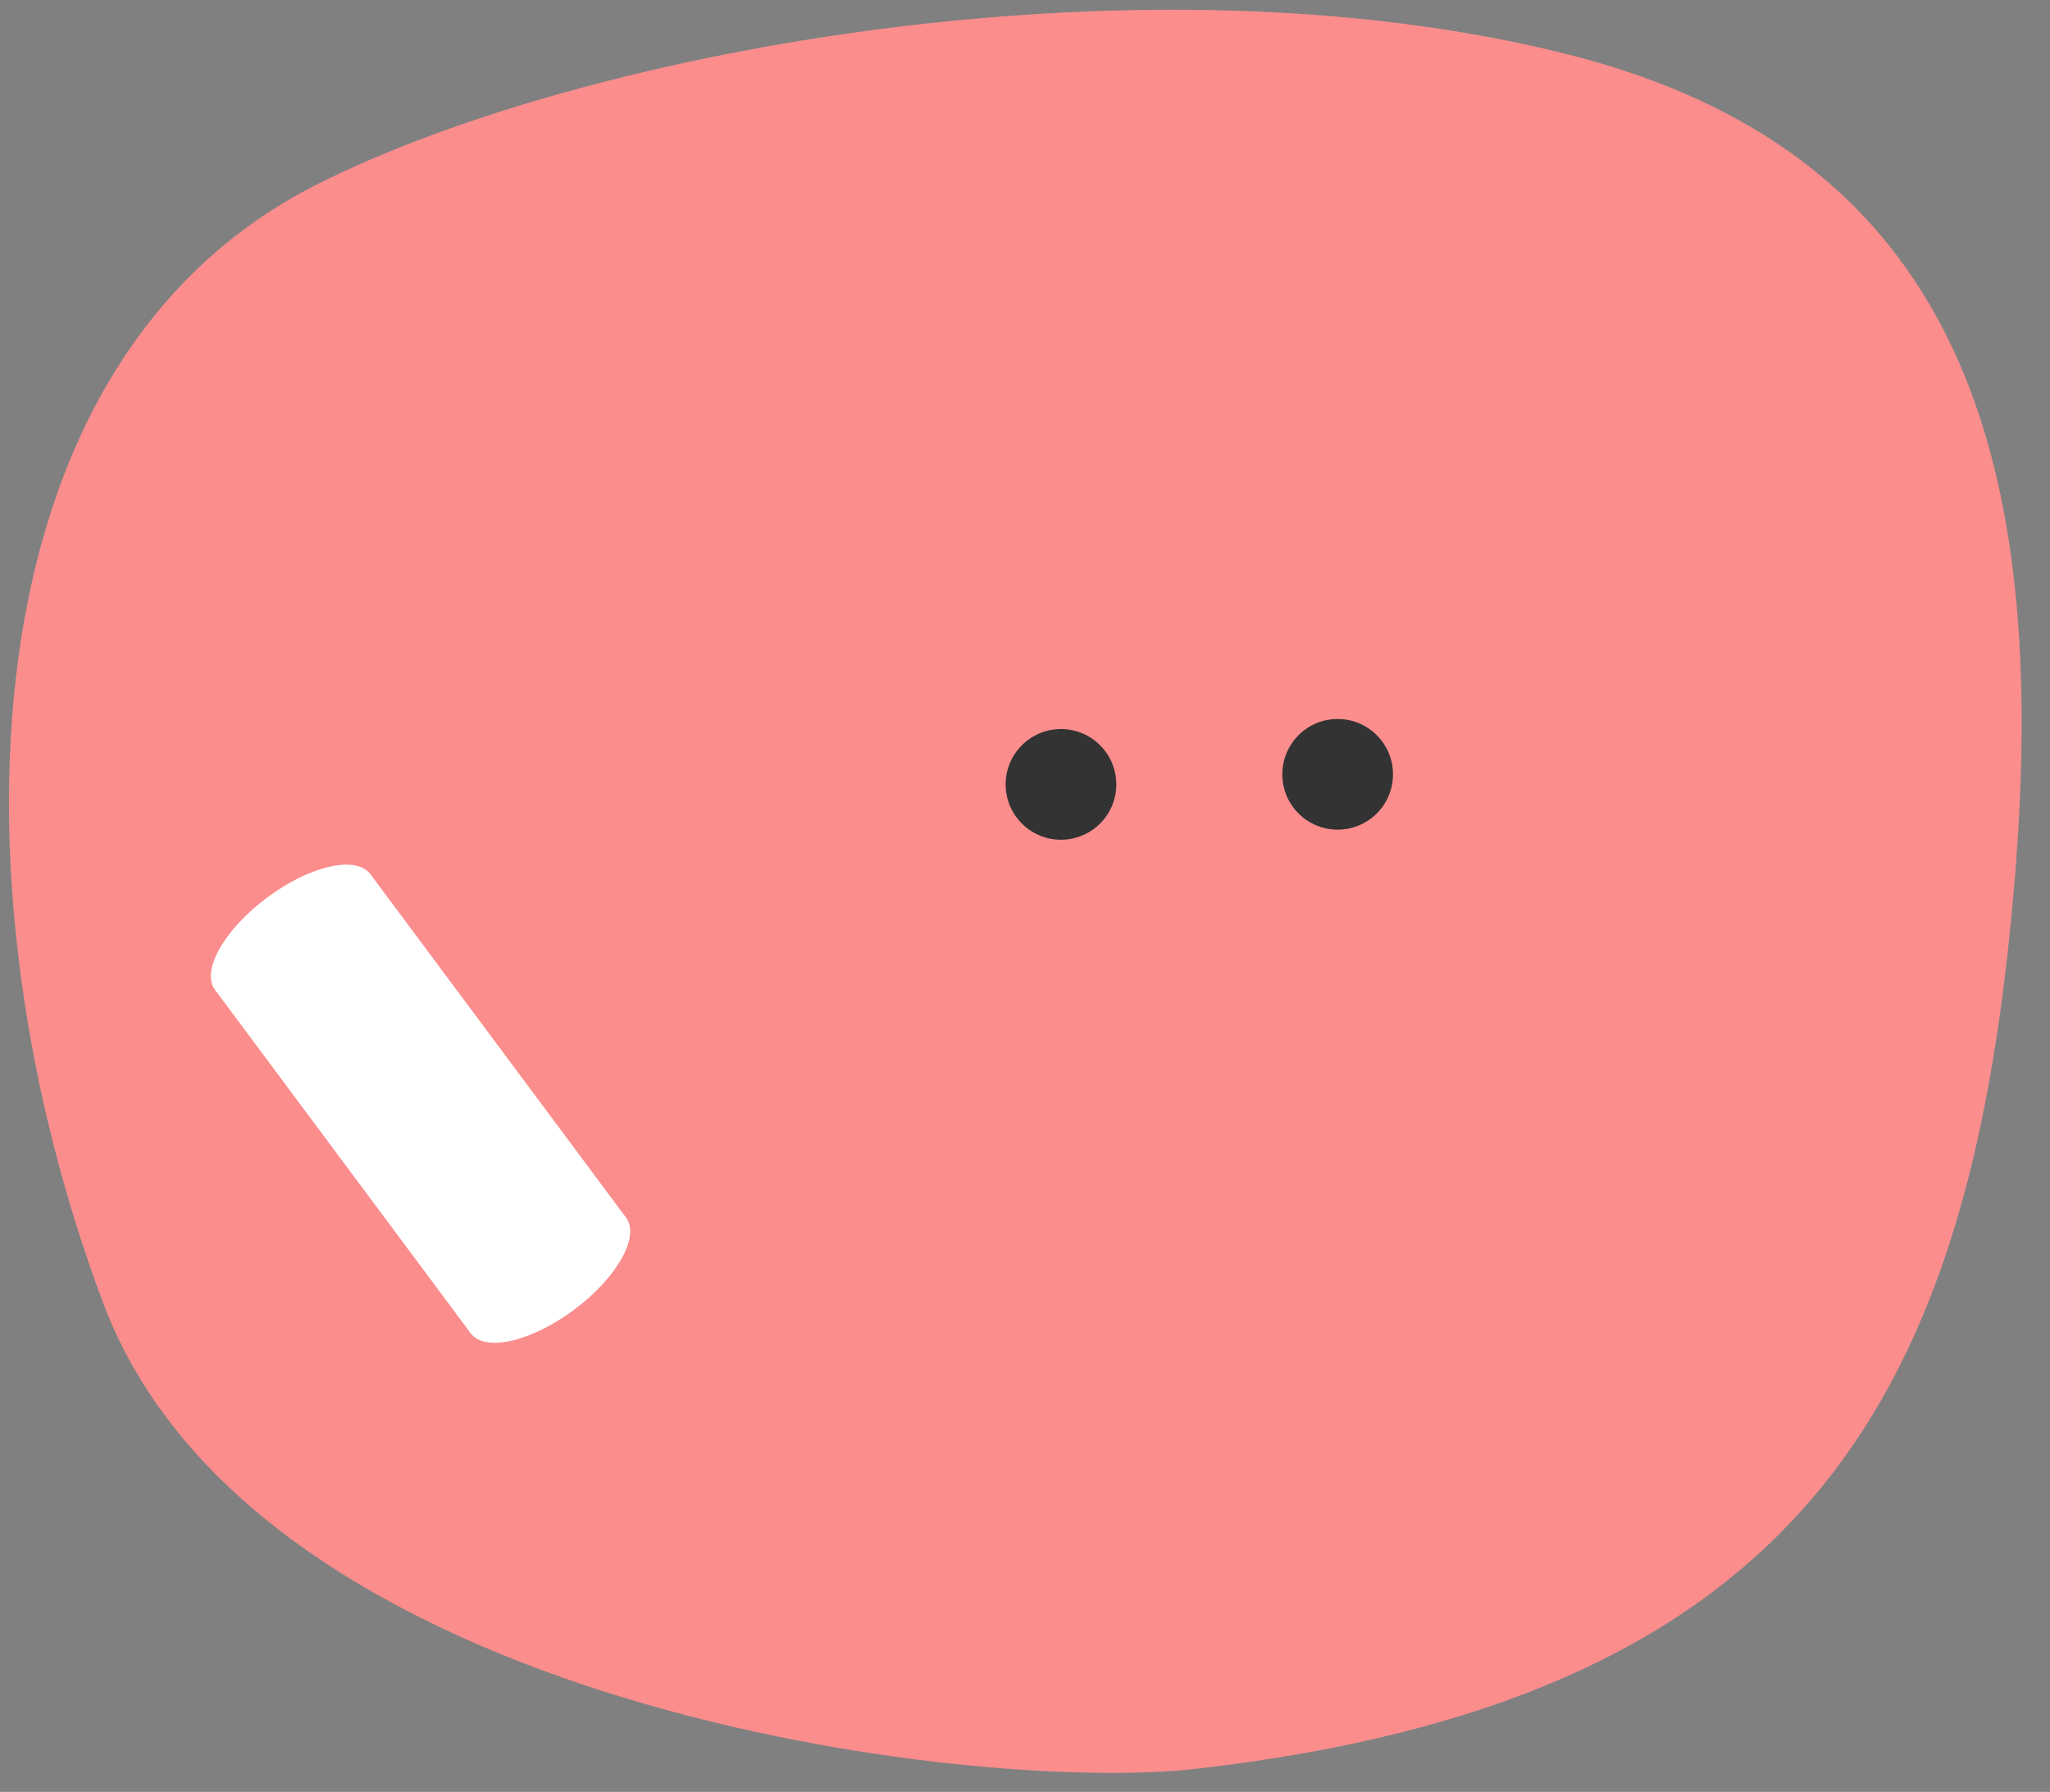<svg width="119" height="104" viewBox="0 0 119 104" fill="none" xmlns="http://www.w3.org/2000/svg">
<rect x="0" y="0" width="119" height="104" fill="#808080" stroke="none"/>
<path d="M6 75.653C-2.855 52.153 -2.5 21.153 18.5 10.653C34.312 2.748 66.585 -2.999 91.001 3.153C115.416 9.306 119.5 29.153 116.5 55.653C113.5 82.153 103.5 98.73 69.5 102.653C56.5 104.153 14.855 99.153 6 75.653Z" fill="#FB8D8D"/>
<circle cx="61.588" cy="45.526" r="3.212" fill="#333333"/>
<path d="M80.862 44.941C80.862 46.715 79.423 48.153 77.649 48.153C75.875 48.153 74.437 46.715 74.437 44.941C74.437 43.167 75.875 41.729 77.649 41.729C79.423 41.729 80.862 43.167 80.862 44.941Z" fill="#333333"/>
<ellipse cx="70.106" cy="49.161" rx="1.606" ry="2.008" fill="#FB8D8D"/>
<path d="M12.48 57.446L21.497 50.732L36.343 70.671L27.326 77.385L12.48 57.446Z" fill="white"/>
<path d="M21.497 50.732C22.317 51.833 20.963 54.229 18.473 56.083C15.983 57.937 13.3 58.547 12.48 57.446C11.66 56.345 13.014 53.949 15.504 52.095C17.994 50.241 20.678 49.631 21.497 50.732Z" fill="white"/>
<path d="M36.343 70.671C37.163 71.772 35.809 74.168 33.319 76.022C30.829 77.876 28.146 78.487 27.326 77.385C26.506 76.284 27.86 73.888 30.35 72.034C32.84 70.18 35.524 69.57 36.343 70.671Z" fill="white"/>
</svg>
